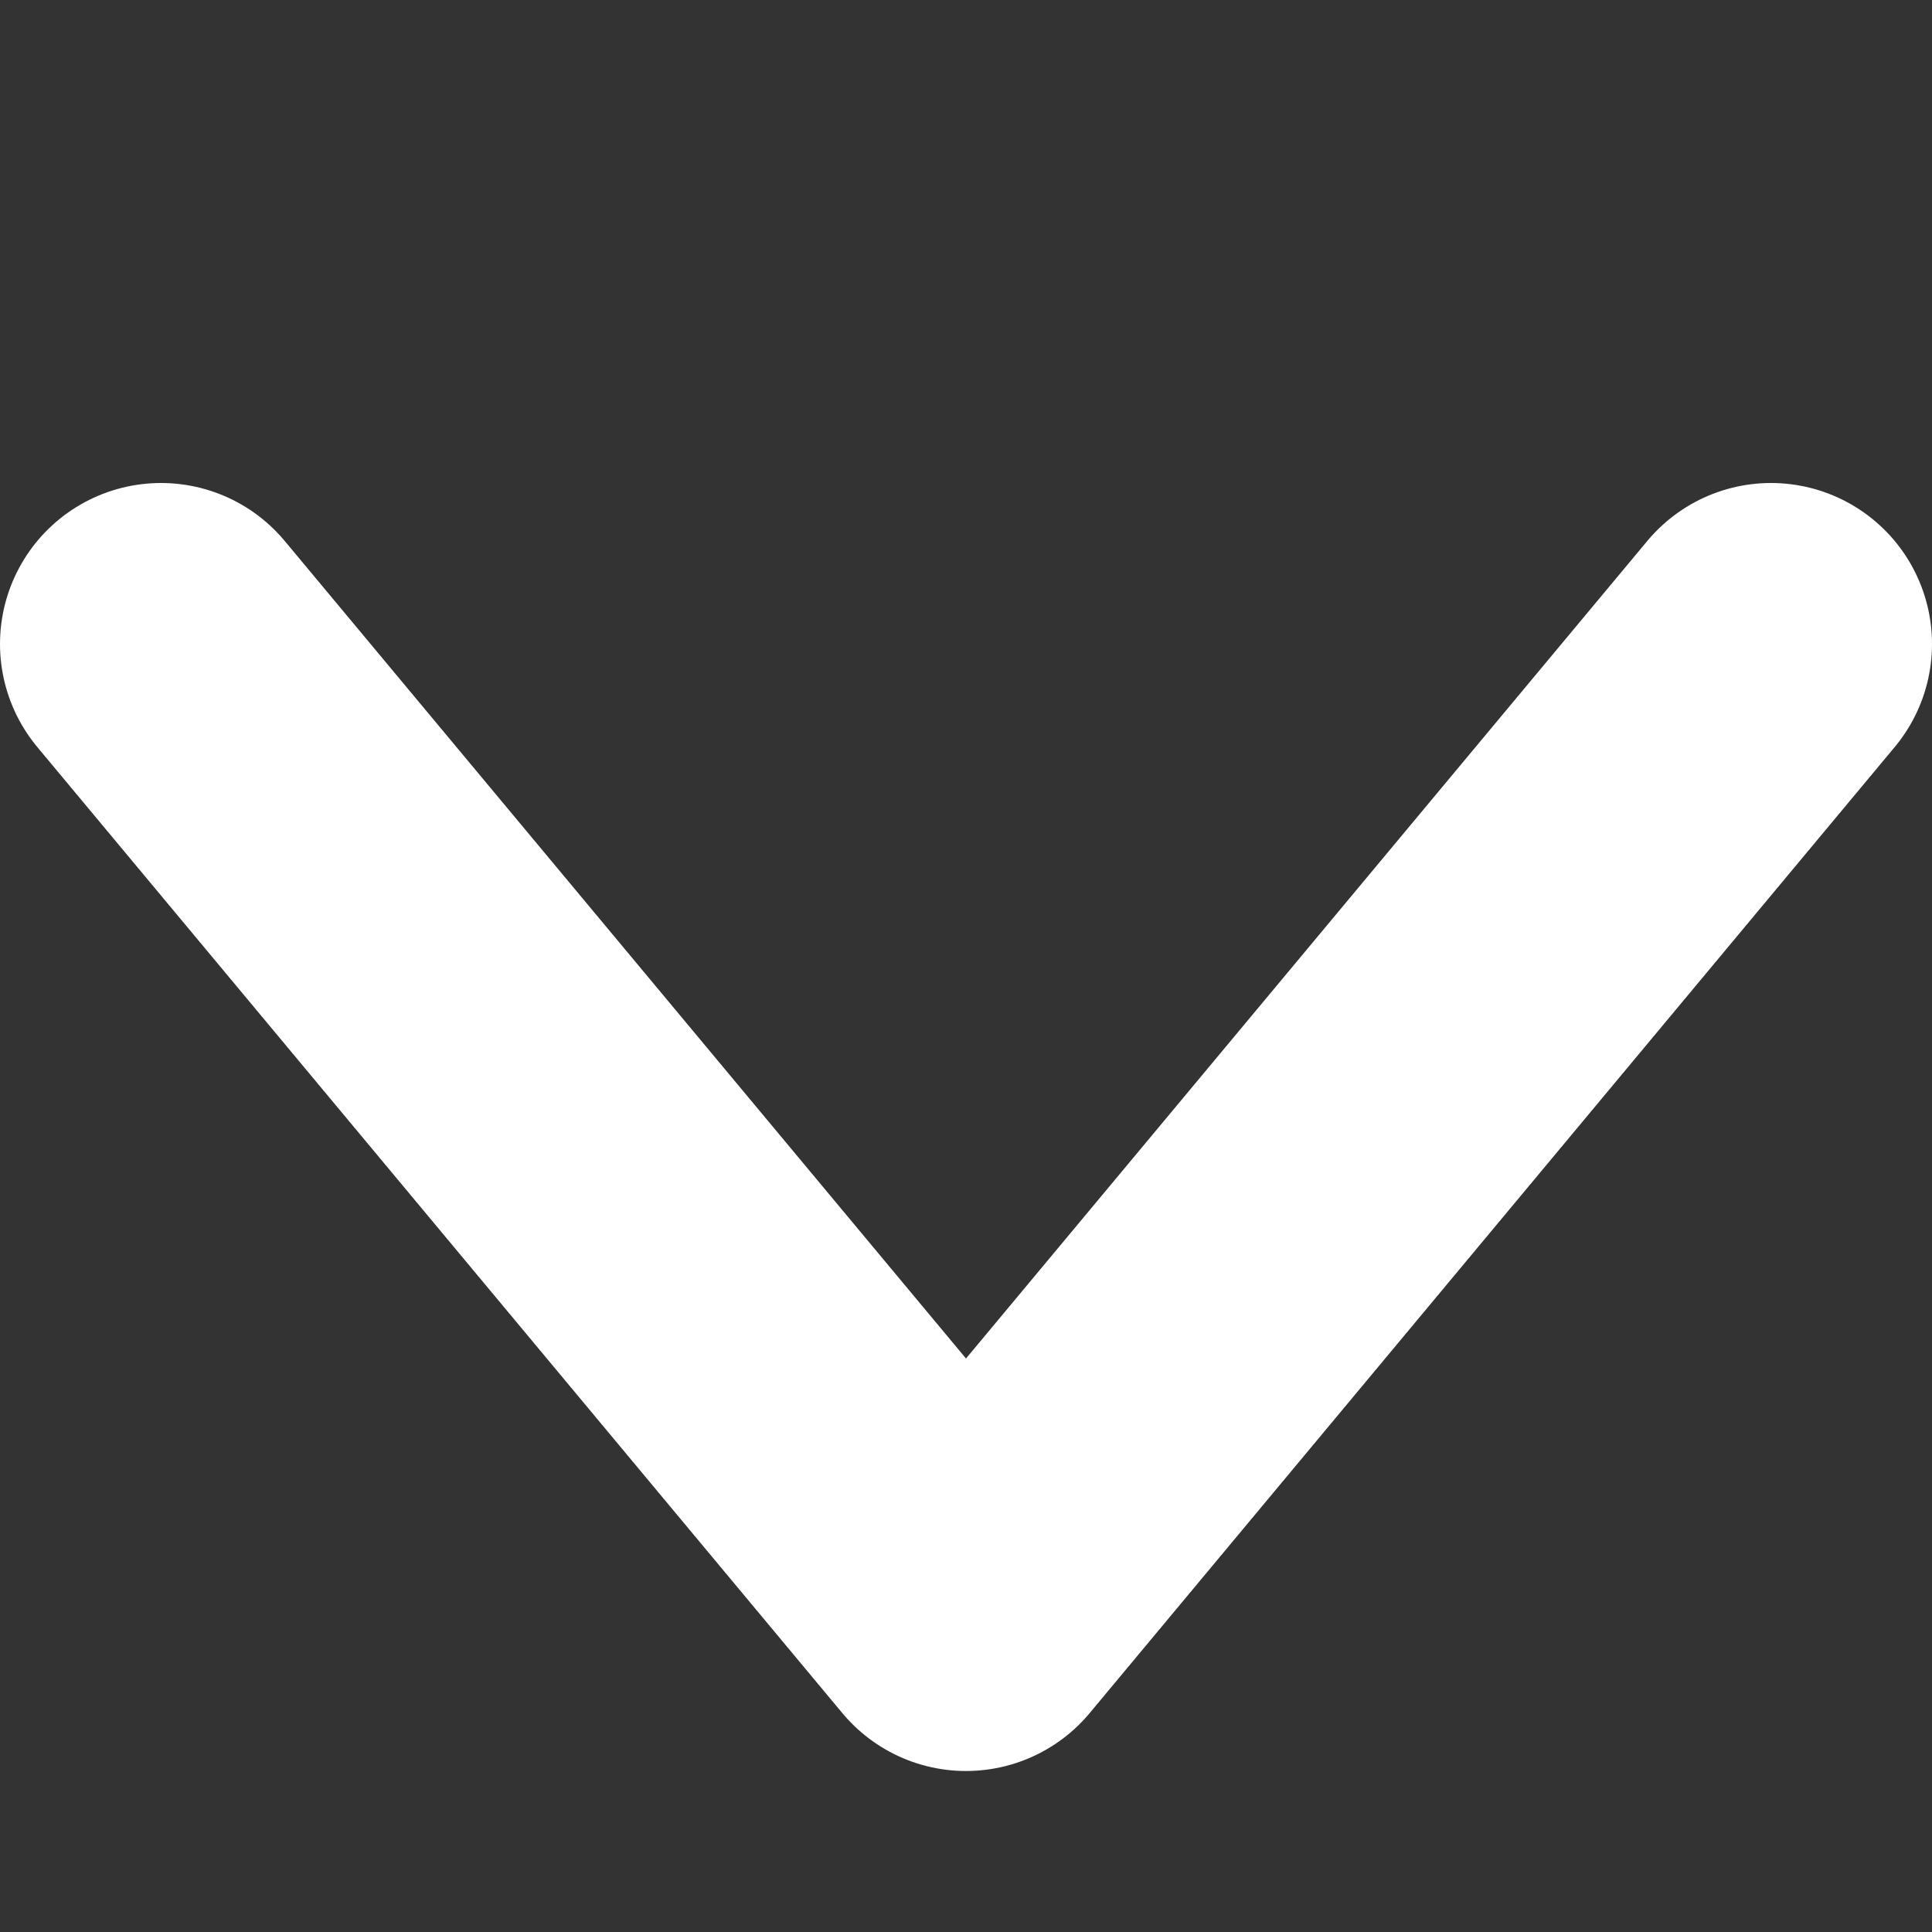 <svg xmlns="http://www.w3.org/2000/svg" width="12" height="12"><rect width="100%" height="100%" fill="#333333" stroke="none"/><path d="m1 4 5 6 5-6" style="fill:none;stroke:#fff;stroke-width:2;stroke-linecap:round;stroke-linejoin:round;stroke-opacity:1;stroke-miterlimit:4;stroke-dasharray:none"/></svg>